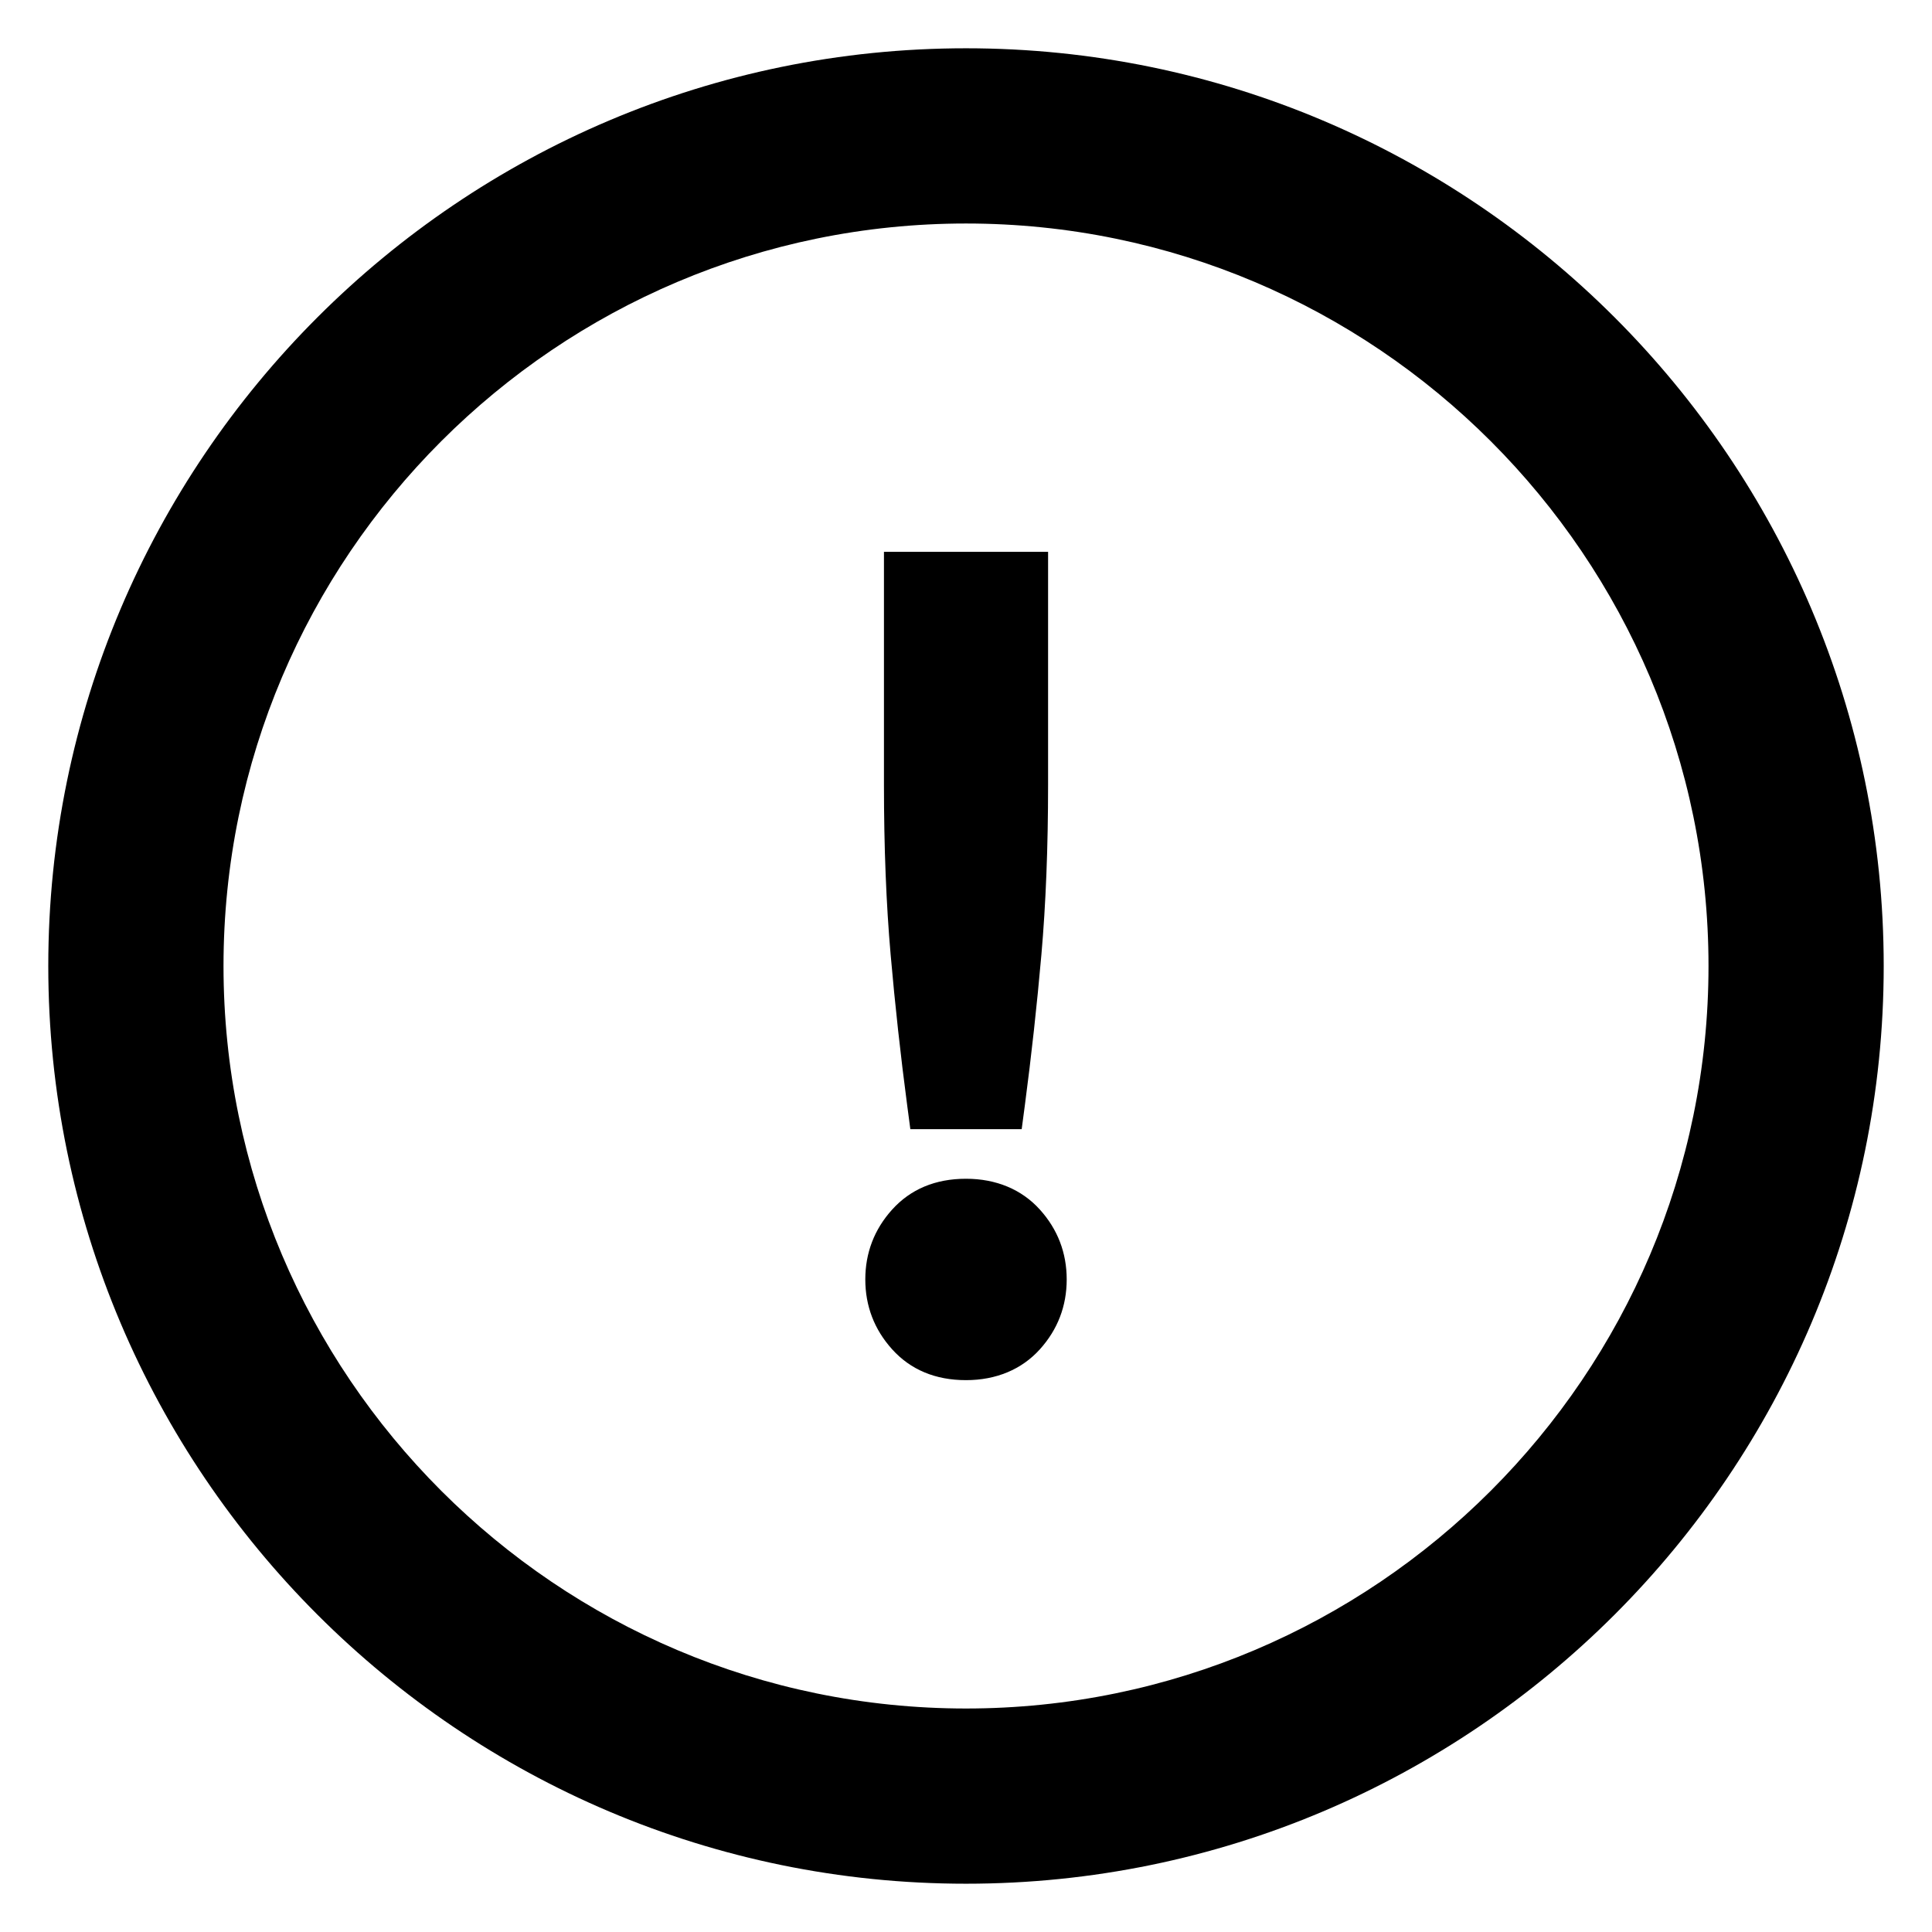 <?xml version="1.0" encoding="utf-8"?>
<!-- Generator: Adobe Illustrator 15.1.0, SVG Export Plug-In . SVG Version: 6.00 Build 0)  -->
<!DOCTYPE svg PUBLIC "-//W3C//DTD SVG 1.1//EN" "http://www.w3.org/Graphics/SVG/1.1/DTD/svg11.dtd">
<svg version="1.1" id="Layer_3" xmlns="http://www.w3.org/2000/svg" xmlns:xlink="http://www.w3.org/1999/xlink" x="0px" y="0px"
	 width="283.46px" height="283.46px" viewBox="0 0 283.46 283.46" enable-background="new 0 0 283.46 283.46" xml:space="preserve">
<g>
	<path fill="none" d="M141.731,32.793c-60.068,0-108.938,48.869-108.938,108.938s48.869,108.938,108.938,108.938
		s108.938-48.87,108.938-108.938S201.799,32.793,141.731,32.793z M129.692,84.967v-4h4h16.081h4v4l-0.001,30.231
		c0,9.073-0.33,17.44-0.98,24.87c-0.649,7.401-1.468,14.846-2.431,22.126l-0.461,3.475h-3.505h-9.326h-3.505l-0.46-3.475
		c-0.968-7.313-1.786-14.758-2.432-22.126c-0.65-7.42-0.98-15.787-0.98-24.87V84.967z M152.583,197.953
		c-2.672,2.971-6.425,4.541-10.853,4.541c-4.49,0-8.142-1.527-10.853-4.541c-2.603-2.893-3.922-6.336-3.922-10.234
		s1.32-7.342,3.922-10.233c2.711-3.013,6.362-4.54,10.853-4.54c4.428,0,8.181,1.57,10.852,4.54
		c2.603,2.893,3.922,6.335,3.922,10.233C156.504,191.618,155.185,195.061,152.583,197.953z"/>
	<path d="M141.731,7.084C67.487,7.084,7.084,67.486,7.084,141.73s60.402,134.646,134.646,134.646s134.645-60.4,134.645-134.645
		S215.975,7.084,141.731,7.084z M141.731,250.669c-60.068,0-108.938-48.87-108.938-108.938S81.663,32.793,141.731,32.793
		s108.938,48.869,108.938,108.938S201.799,250.669,141.731,250.669z"/>
	<path d="M141.731,172.945c-4.49,0-8.142,1.527-10.853,4.54c-2.603,2.892-3.922,6.335-3.922,10.233s1.32,7.342,3.922,10.234
		c2.711,3.014,6.362,4.541,10.853,4.541c4.428,0,8.181-1.57,10.853-4.541c2.602-2.892,3.921-6.335,3.921-10.234
		c0-3.898-1.319-7.341-3.922-10.233C149.912,174.515,146.159,172.945,141.731,172.945z"/>
	<path d="M133.104,162.194l0.46,3.475h3.505h9.326h3.505l0.461-3.475c0.963-7.28,1.781-14.725,2.431-22.126
		c0.65-7.43,0.98-15.797,0.98-24.87l0.001-30.231v-4h-4h-16.081h-4v4v30.231c0,9.083,0.33,17.45,0.98,24.87
		C131.317,147.436,132.135,154.88,133.104,162.194z"/>
</g>
</svg>
